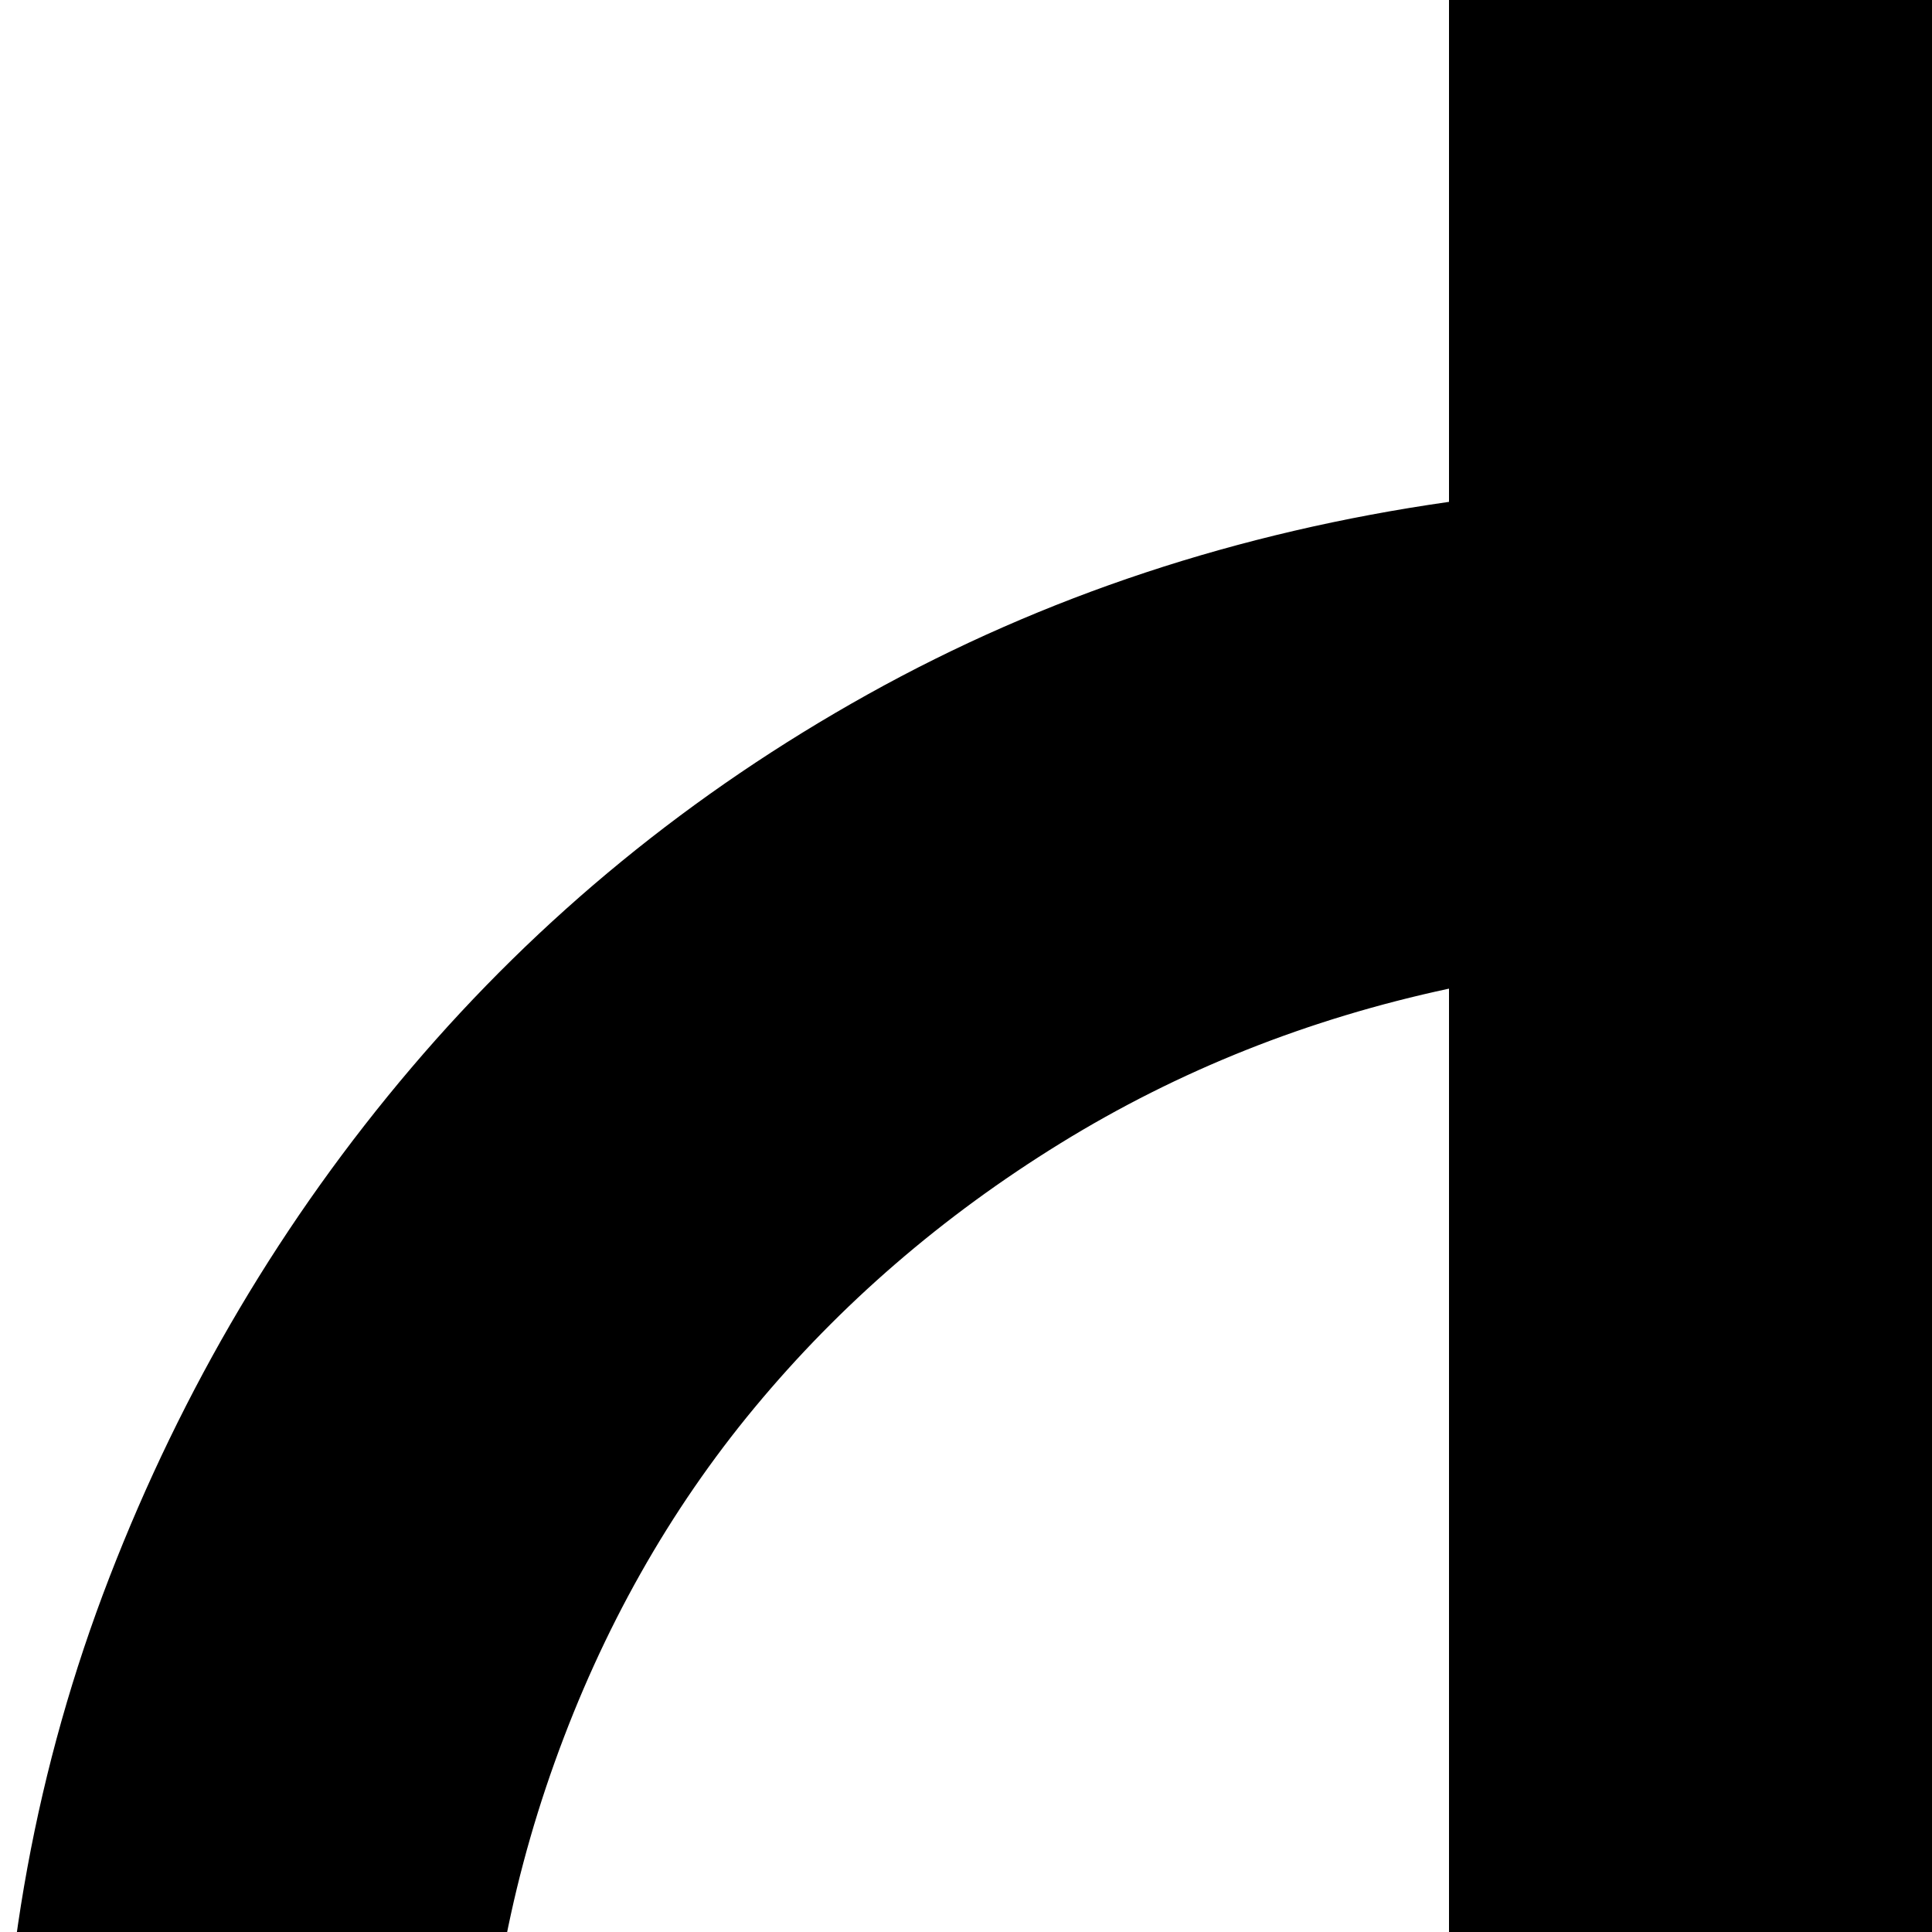 <svg xmlns="http://www.w3.org/2000/svg" version="1.1" viewBox="0 0 512 512" fill="currentColor"><path fill="currentColor" d="M512 920q64 32 132 71t124 89t92 115t36 149q0 83-29 158t-80 135t-121 99t-154 51v133H384v-132q-109-13-204-69T15 1577l98-82q52 63 121 106t150 58v-659q-43-21-88-45t-88-53t-80-62t-66-74t-45-87T0 576q0-83 29-158t80-135t121-99t154-51V0h128v132q109 13 204 69t165 142l-98 82q-52-63-121-106t-150-58zM128 576q0 51 25 93t62 78t83 63t86 46V262q-56 12-103 41t-81 70t-53 94t-19 109m384 1082q56-12 103-41t81-70t53-94t19-109q0-51-25-94t-62-78t-83-62t-86-46zm1521-17q-57 69-135 110t-170 41q-83 0-153-28t-128-75t-105-111t-82-134t-58-146t-35-146h-143v-128h130q-1-16-1-32t-1-32v-32q0-16 2-32h-130V768h143q12-71 35-146t58-146t81-134t105-110t129-76t153-28q92 0 169 41t136 110l-98 82q-38-47-91-76t-116-29q-63 0-116 23t-99 63t-80 91t-63 108t-45 115t-28 112h239v128h-254q-1 16-1 32t-1 32v32q0 16 2 32h254v128h-239q10 53 28 111t45 115t62 109t81 91t98 62t117 24q62 0 115-29t92-76z"/></svg>
